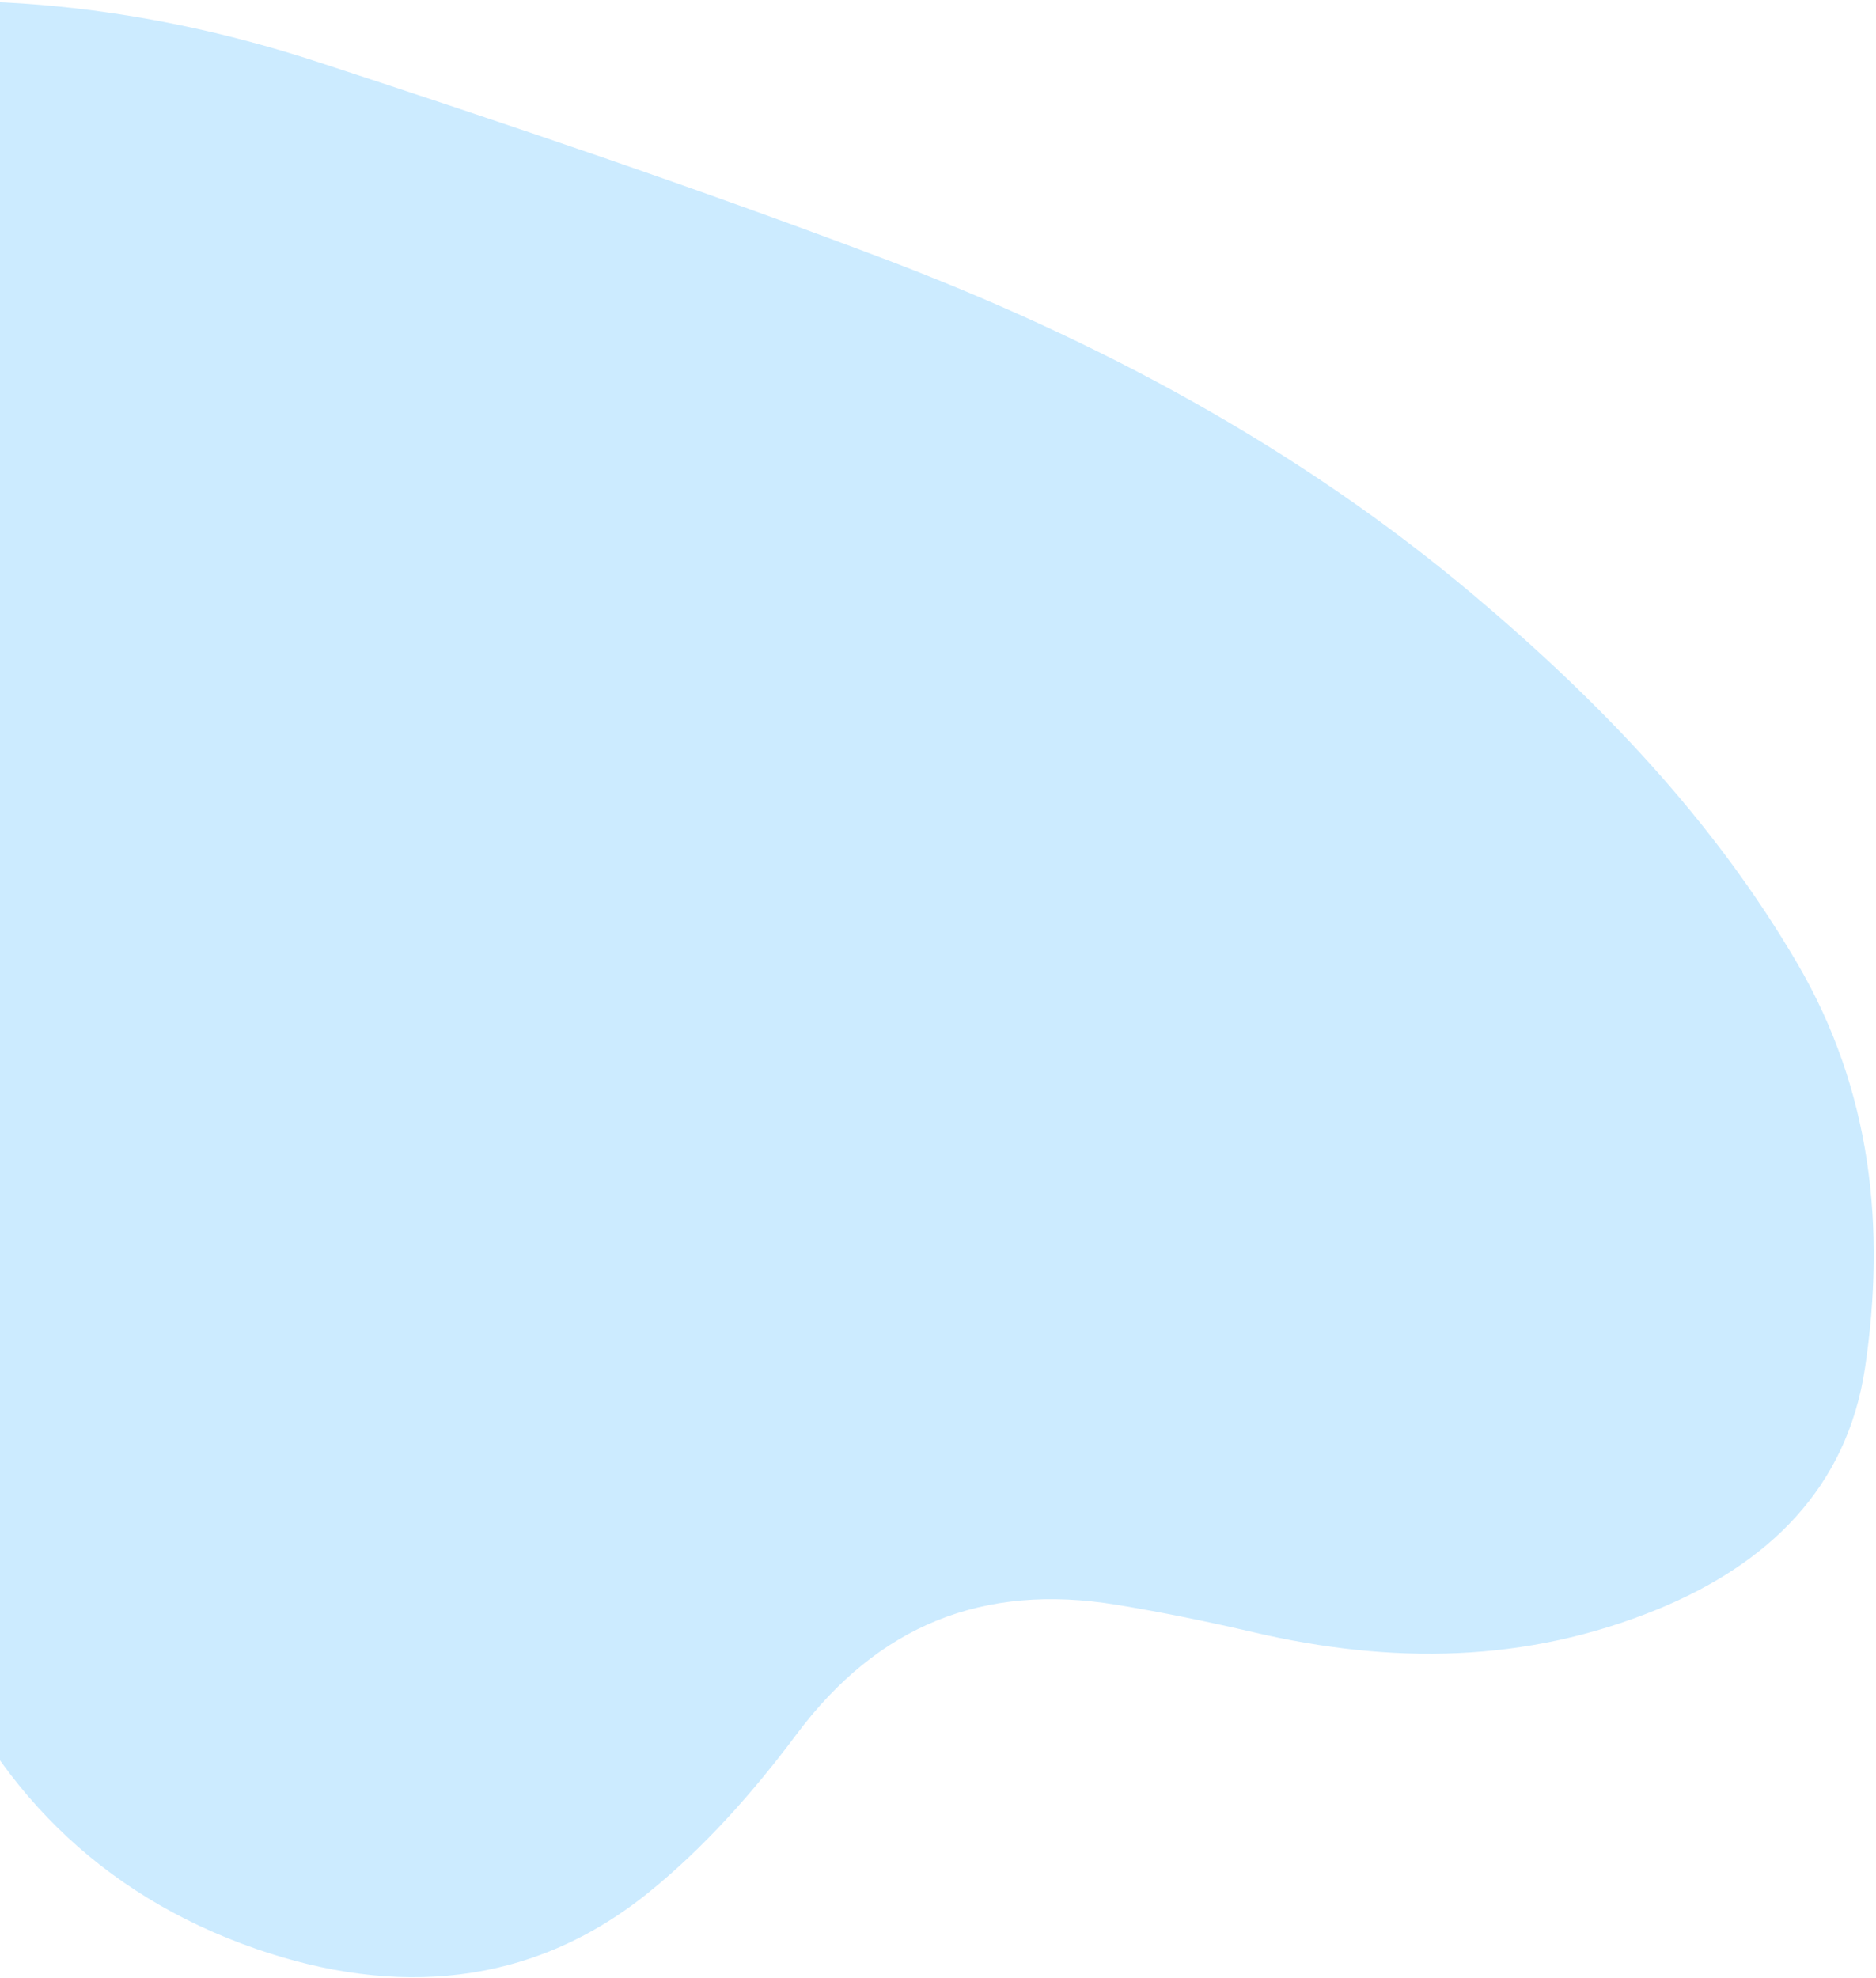 <svg width="807" height="851" viewBox="0 0 807 851" fill="none" xmlns="http://www.w3.org/2000/svg">
<path d="M-321.496 104.459C-259.938 48.552 -185.36 22.005 -105.23 7.759C-22.716 -6.914 58.305 0.954 137.309 26.844C218.541 53.469 299.617 80.825 379.551 111.057C471.621 145.884 558.063 192.111 633.745 255.86C688.122 301.663 737.125 352.693 773.35 414.807C805.038 469.121 811.278 528.173 802.273 588.444C794.543 640.132 760.583 672.783 713.064 692.281C656.313 715.561 598.448 715.947 539.583 702.255C519.879 697.671 500.027 693.568 480.064 690.307C423.032 680.987 377.771 699.068 342.581 746.157C324.008 771.011 302.751 795.011 278.679 814.378C228.198 854.985 169.794 859.028 110.177 838.374C42.857 815.049 -3.73 768.048 -29.604 702.248C-41.626 671.674 -52.465 639.433 -56.191 607.061C-63.19 546.304 -92.146 508.08 -150.307 487.677C-195.25 471.91 -239.019 451.903 -281.444 430.141C-322.326 409.17 -354.023 376.566 -374.894 335.152C-407.548 270.365 -393.462 182.78 -342.38 126.508C-335.593 119.017 -328.468 111.806 -321.496 104.459Z" fill="#CCEBFF"/>
</svg>
